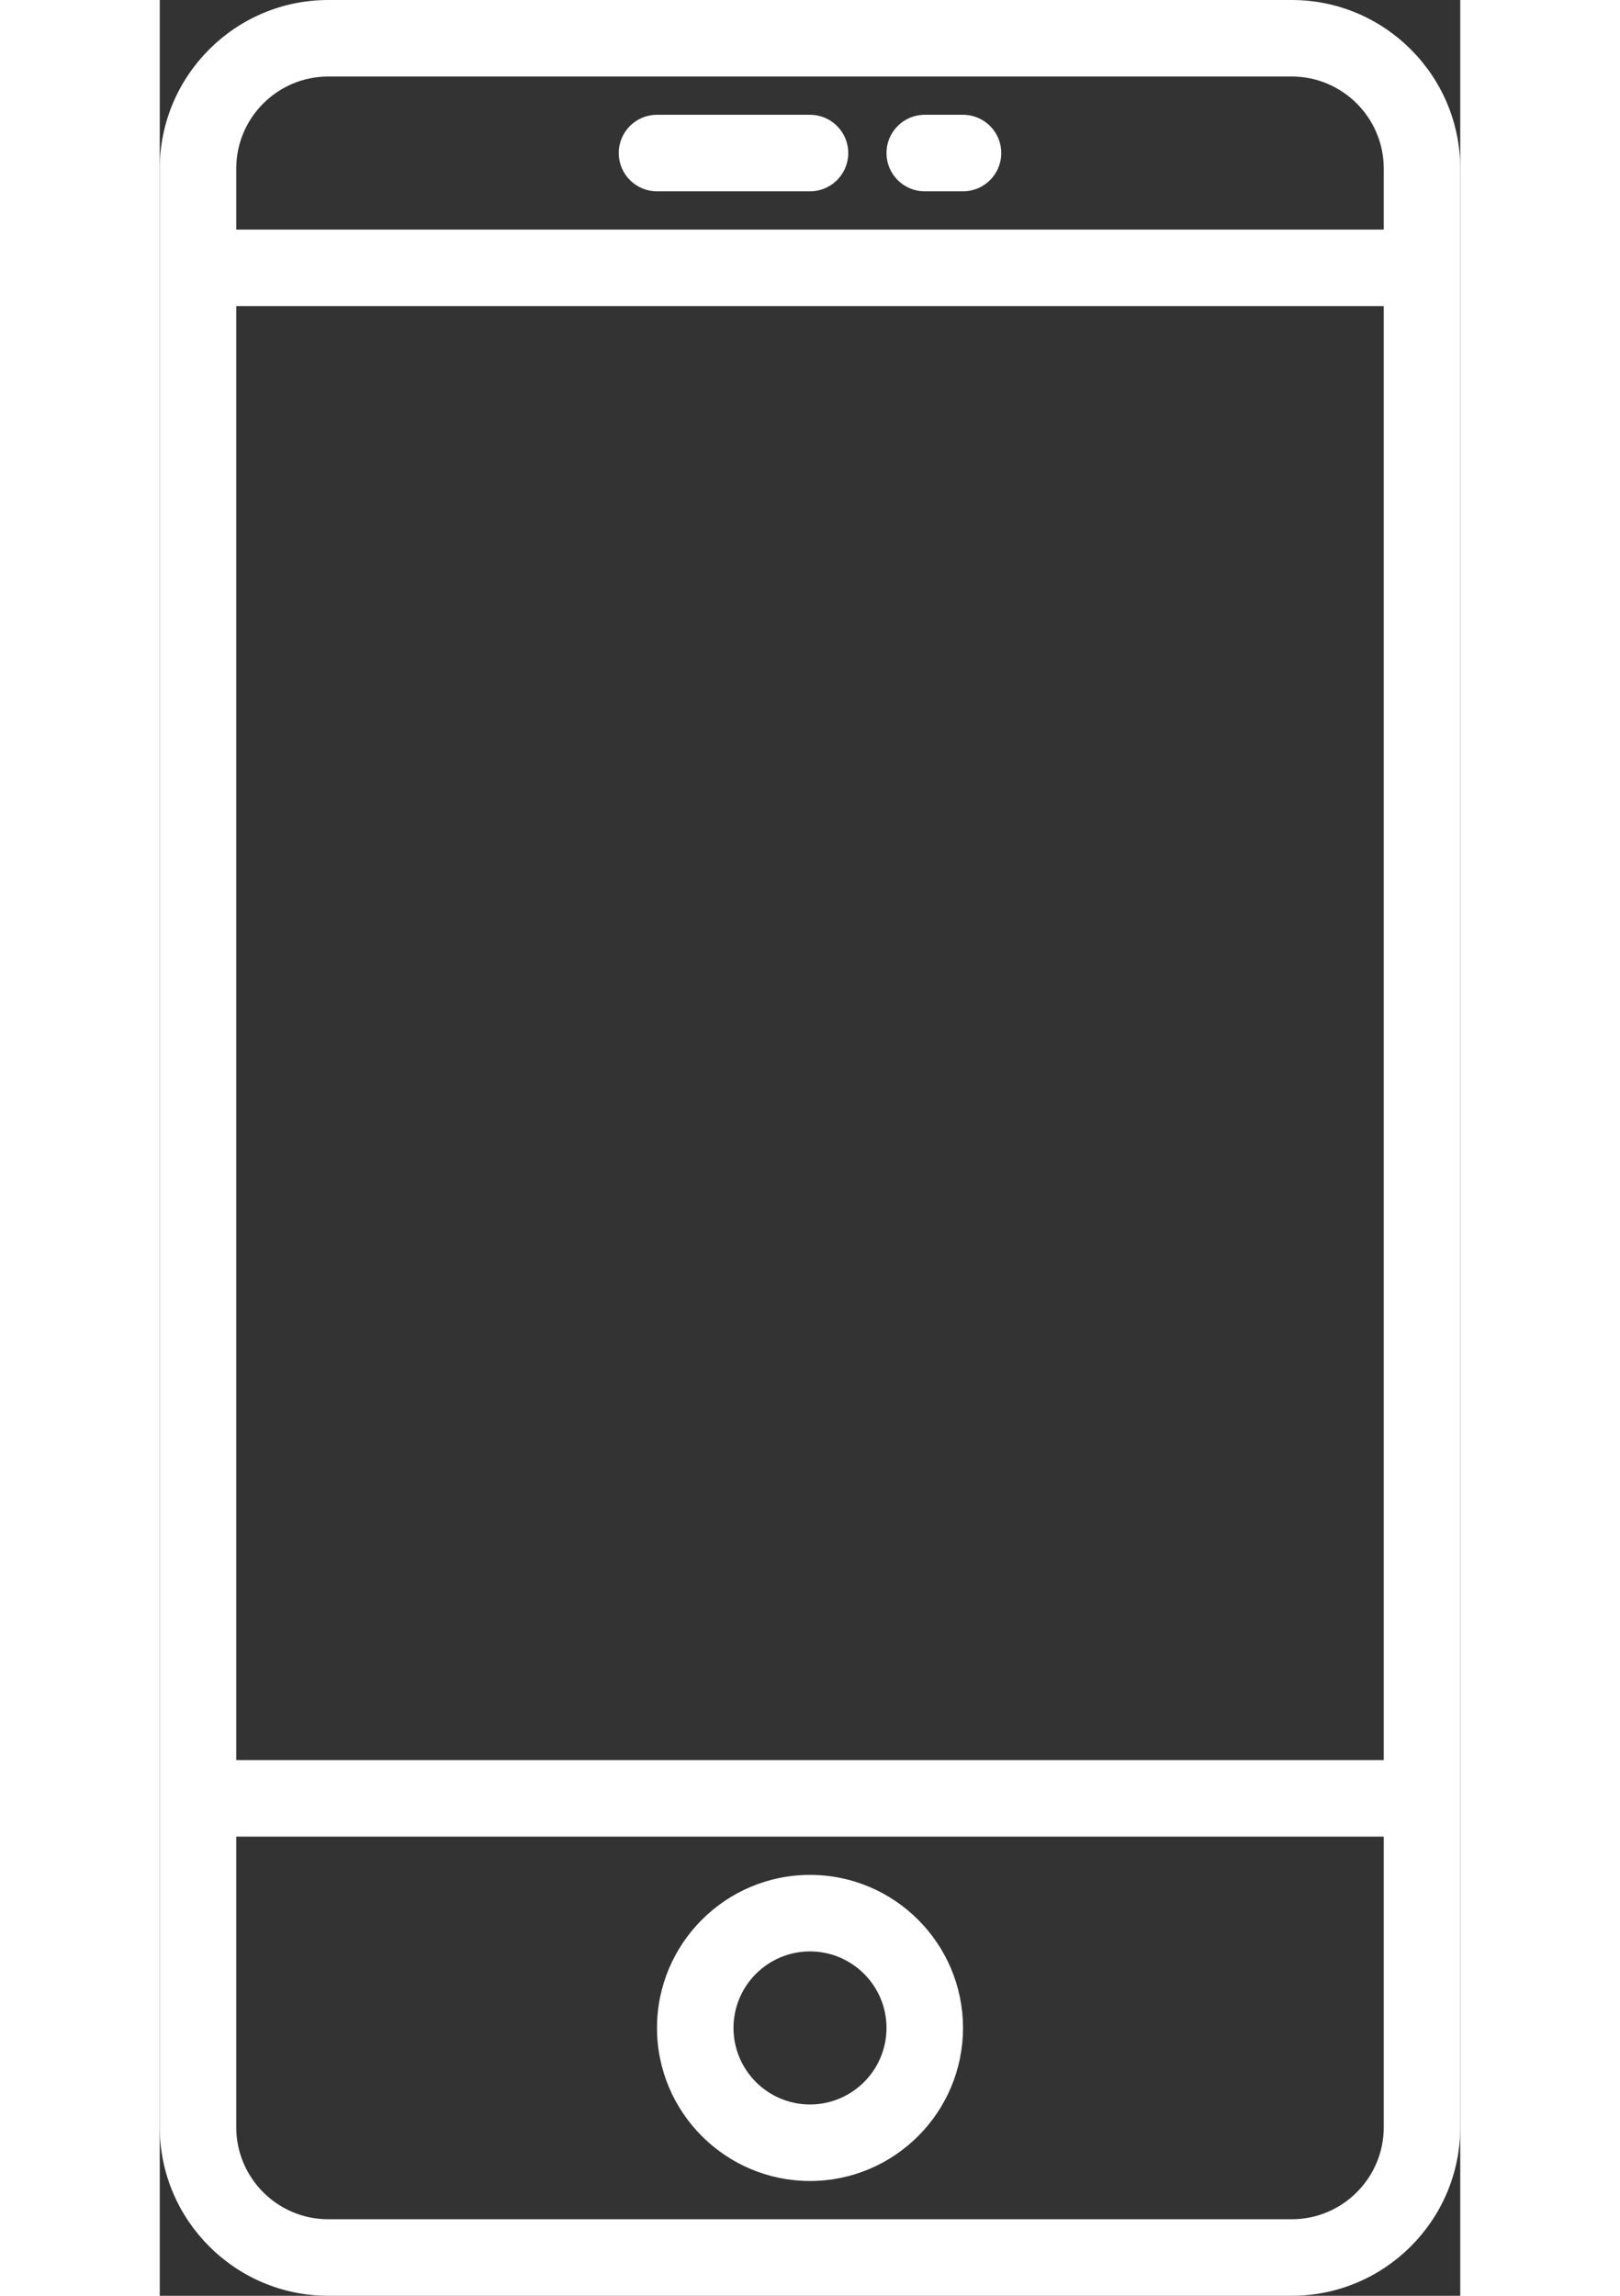 <?xml version="1.0" encoding="UTF-8"?>
<svg width="24px" height="34px" viewBox="0 0 34 60" version="1.1" xmlns="http://www.w3.org/2000/svg" xmlns:xlink="http://www.w3.org/1999/xlink">
    <rect x="0" y="0" width="34" height="60" fill="#333333" stroke="none"/>
    <!-- Generator: Sketch 52.6 (67491) - http://www.bohemiancoding.com/sketch -->
    <title>Combined Shape</title>
    <desc>Created with Sketch.</desc>
    <g id="-" stroke="none" stroke-width="1" fill="none" fill-rule="evenodd">
        <g id="Already-registered" transform="translate(-75, -636)" fill="#FFFFFF" fill-rule="nonzero">
            <path d="M104.595,636 C107.023,636 109,637.977 109,640.405 L109,691.595 C109,694.023 107.023,696 104.594,696 L79.405,696 C76.977,696 75,694.023 75,691.594 L75,640.405 C75,637.977 76.977,636 79.405,636 L104.595,636 Z M77,644 L77,682 L107,682 L107,644 L77,644 Z M79.405,638 C78.079,638 77,639.079 77,640.405 L77,642 L107,642 L107,640.405 C107,639.079 105.921,638 104.594,638 L79.405,638 Z M104.595,694 C105.921,694 107,692.921 107,691.595 L107,684 L77,684 L77,691.595 C77,692.921 78.079,694 79.405,694 L104.595,694 Z M92,685 C94.206,685 96,686.794 96,689 C96,691.206 94.206,693 92,693 C89.794,693 88,691.206 88,689 C88,686.794 89.794,685 92,685 Z M92,691 C93.103,691 94,690.103 94,689 C94,687.897 93.103,687 92,687 C90.897,687 90,687.897 90,689 C90,690.103 90.897,691 92,691 Z M88,641 C87.447,641 87,640.553 87,640 C87,639.447 87.447,639 88,639 L92,639 C92.553,639 93,639.447 93,640 C93,640.553 92.553,641 92,641 L88,641 Z M95,641 C94.447,641 94,640.553 94,640 C94,639.447 94.447,639 95,639 L96,639 C96.553,639 97,639.447 97,640 C97,640.553 96.553,641 96,641 L95,641 Z" id="Combined-Shape"></path>
        </g>
    </g>
</svg>